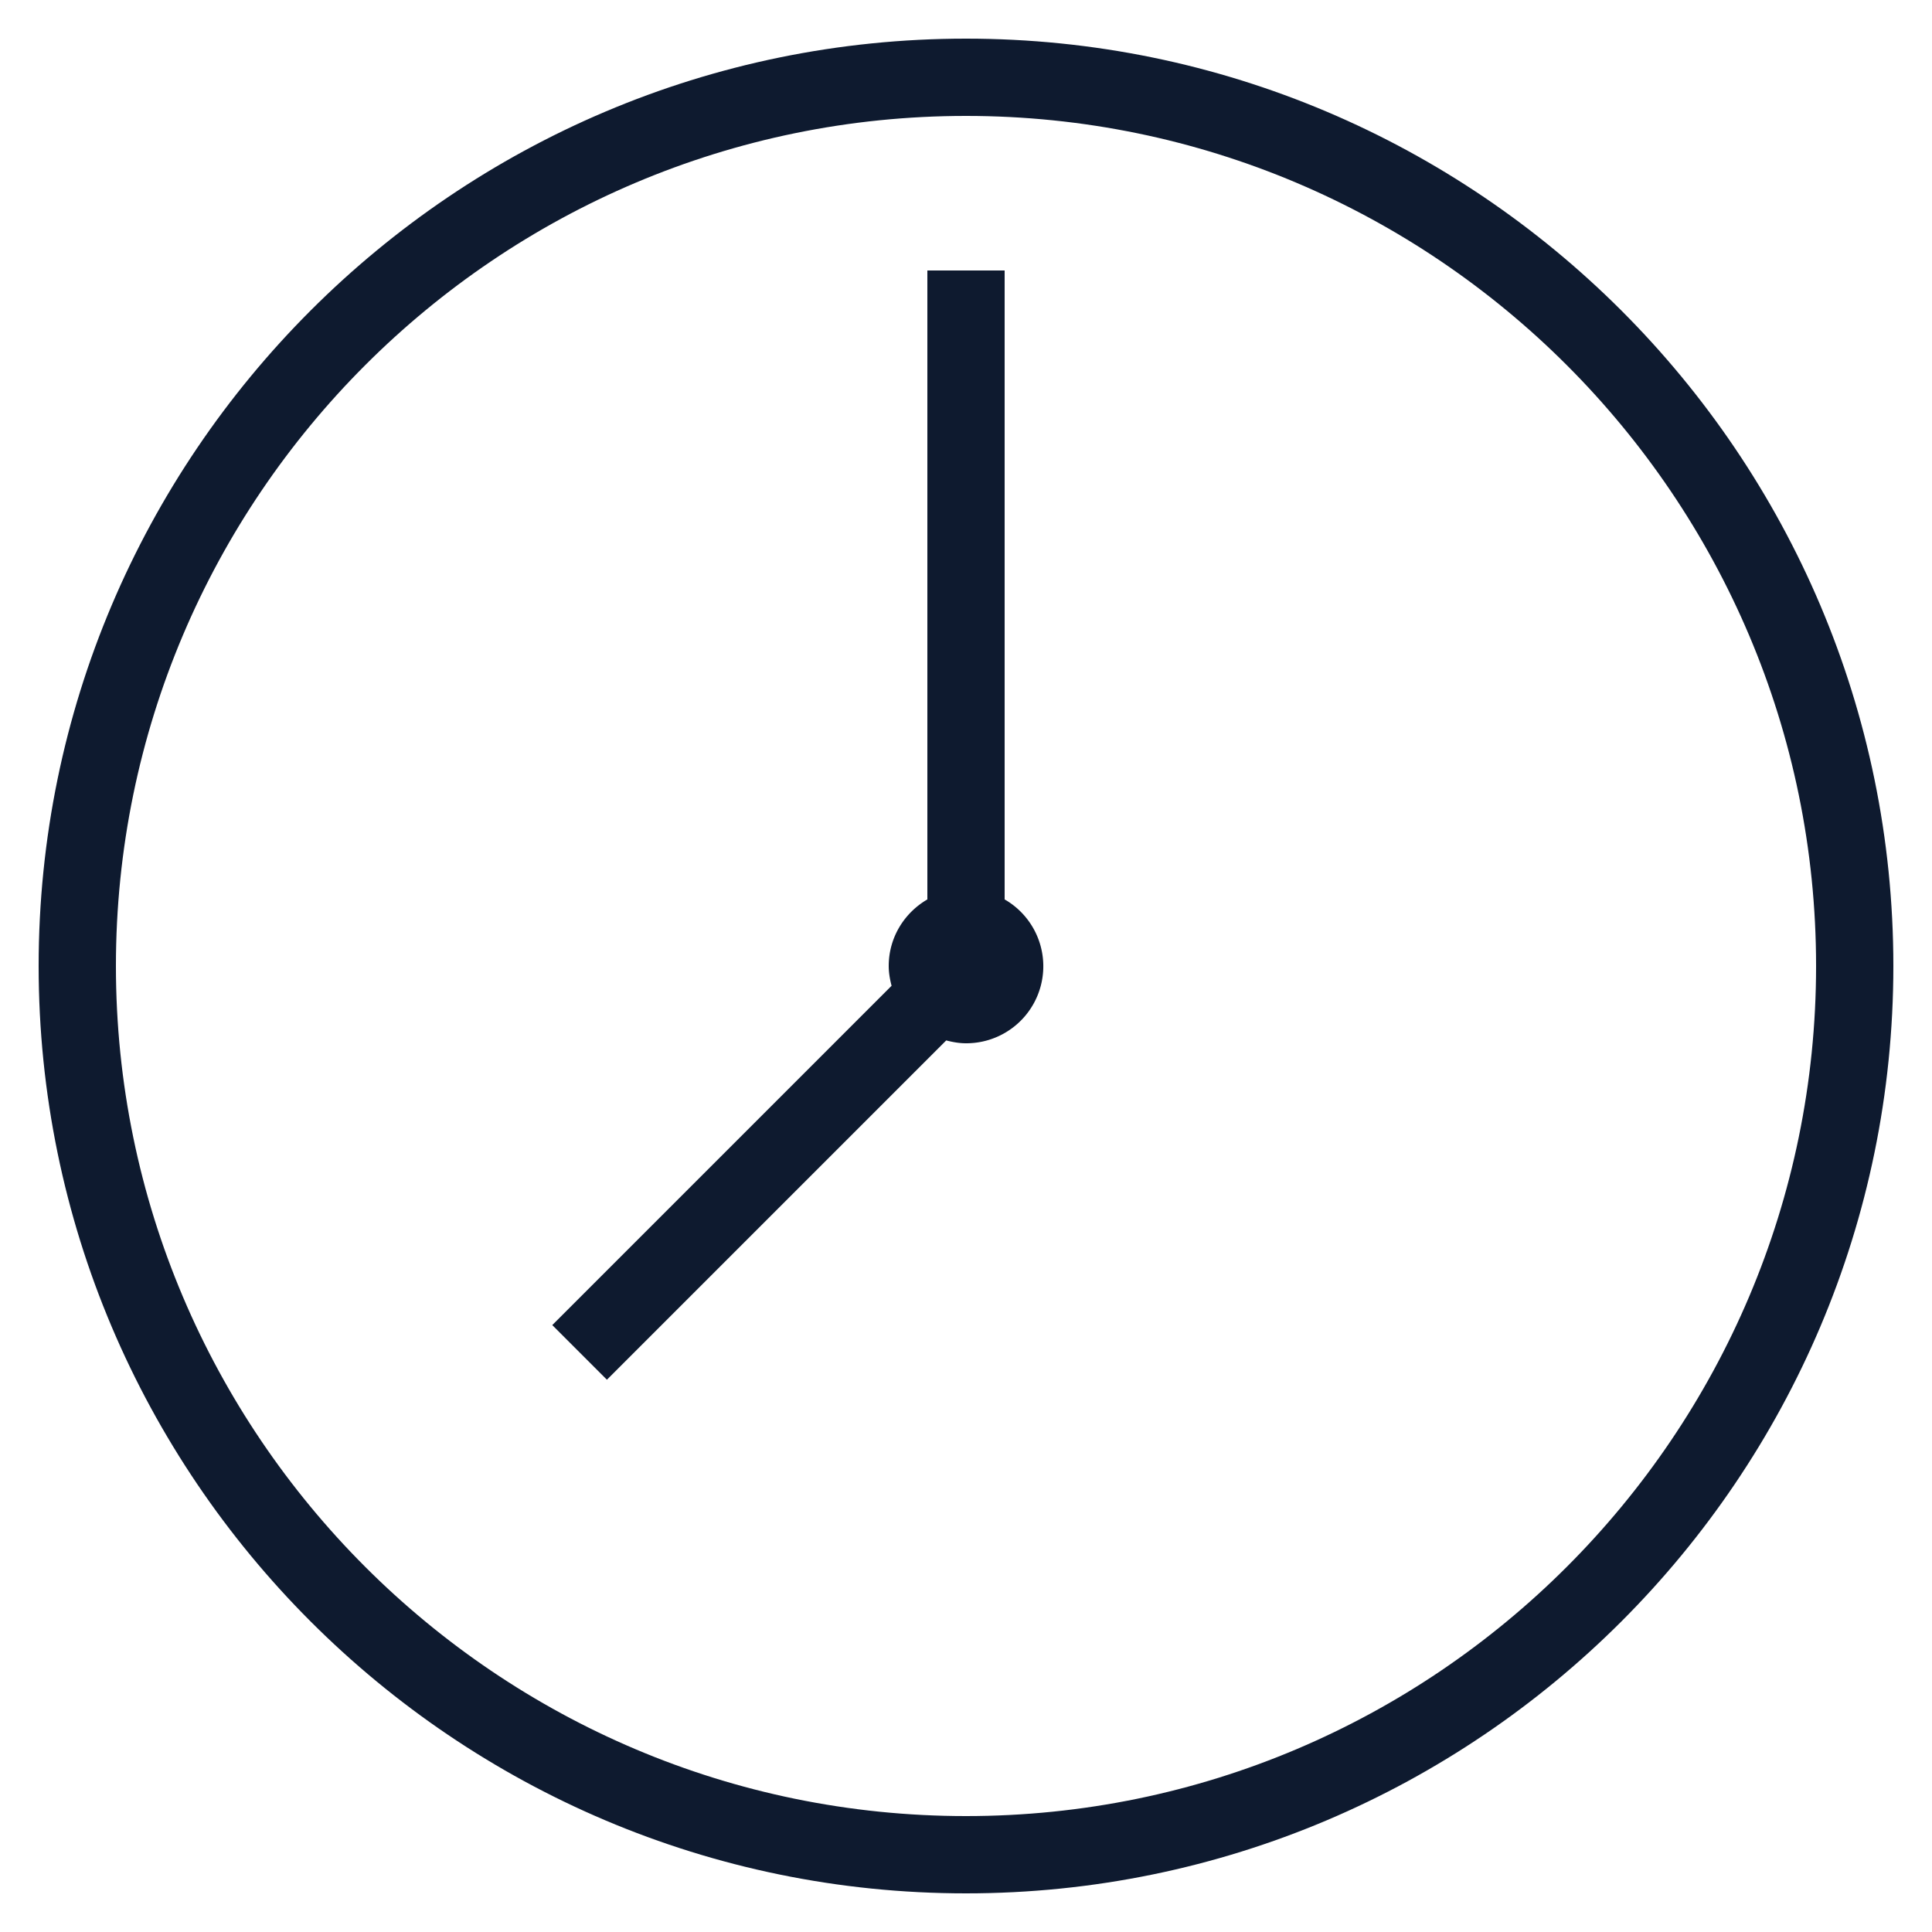 <svg viewBox="0 0 50 50" xml:space="preserve" xmlns="http://www.w3.org/2000/svg" enable-background="new 0 0 50 50"><path d="M25 1C11.767 1 1 11.767 1 25s10.767 24 24 24 24-10.767 24-24S38.233 1 25 1zm0 46C12.869 47 3 37.131 3 25S12.869 3 25 3s22 9.869 22 22-9.869 22-22 22z" fill="#0e1a2f" class="fill-000000"></path><path d="M26 23.277V7h-2v16.277c-.595.346-1 .984-1 1.723 0 .178.031.347.074.512l-8.781 8.781 1.414 1.414 8.781-8.781c.165.043.334.074.512.074a1.994 1.994 0 0 0 1-3.723z" fill="#0e1a2f" class="fill-000000"></path></svg>